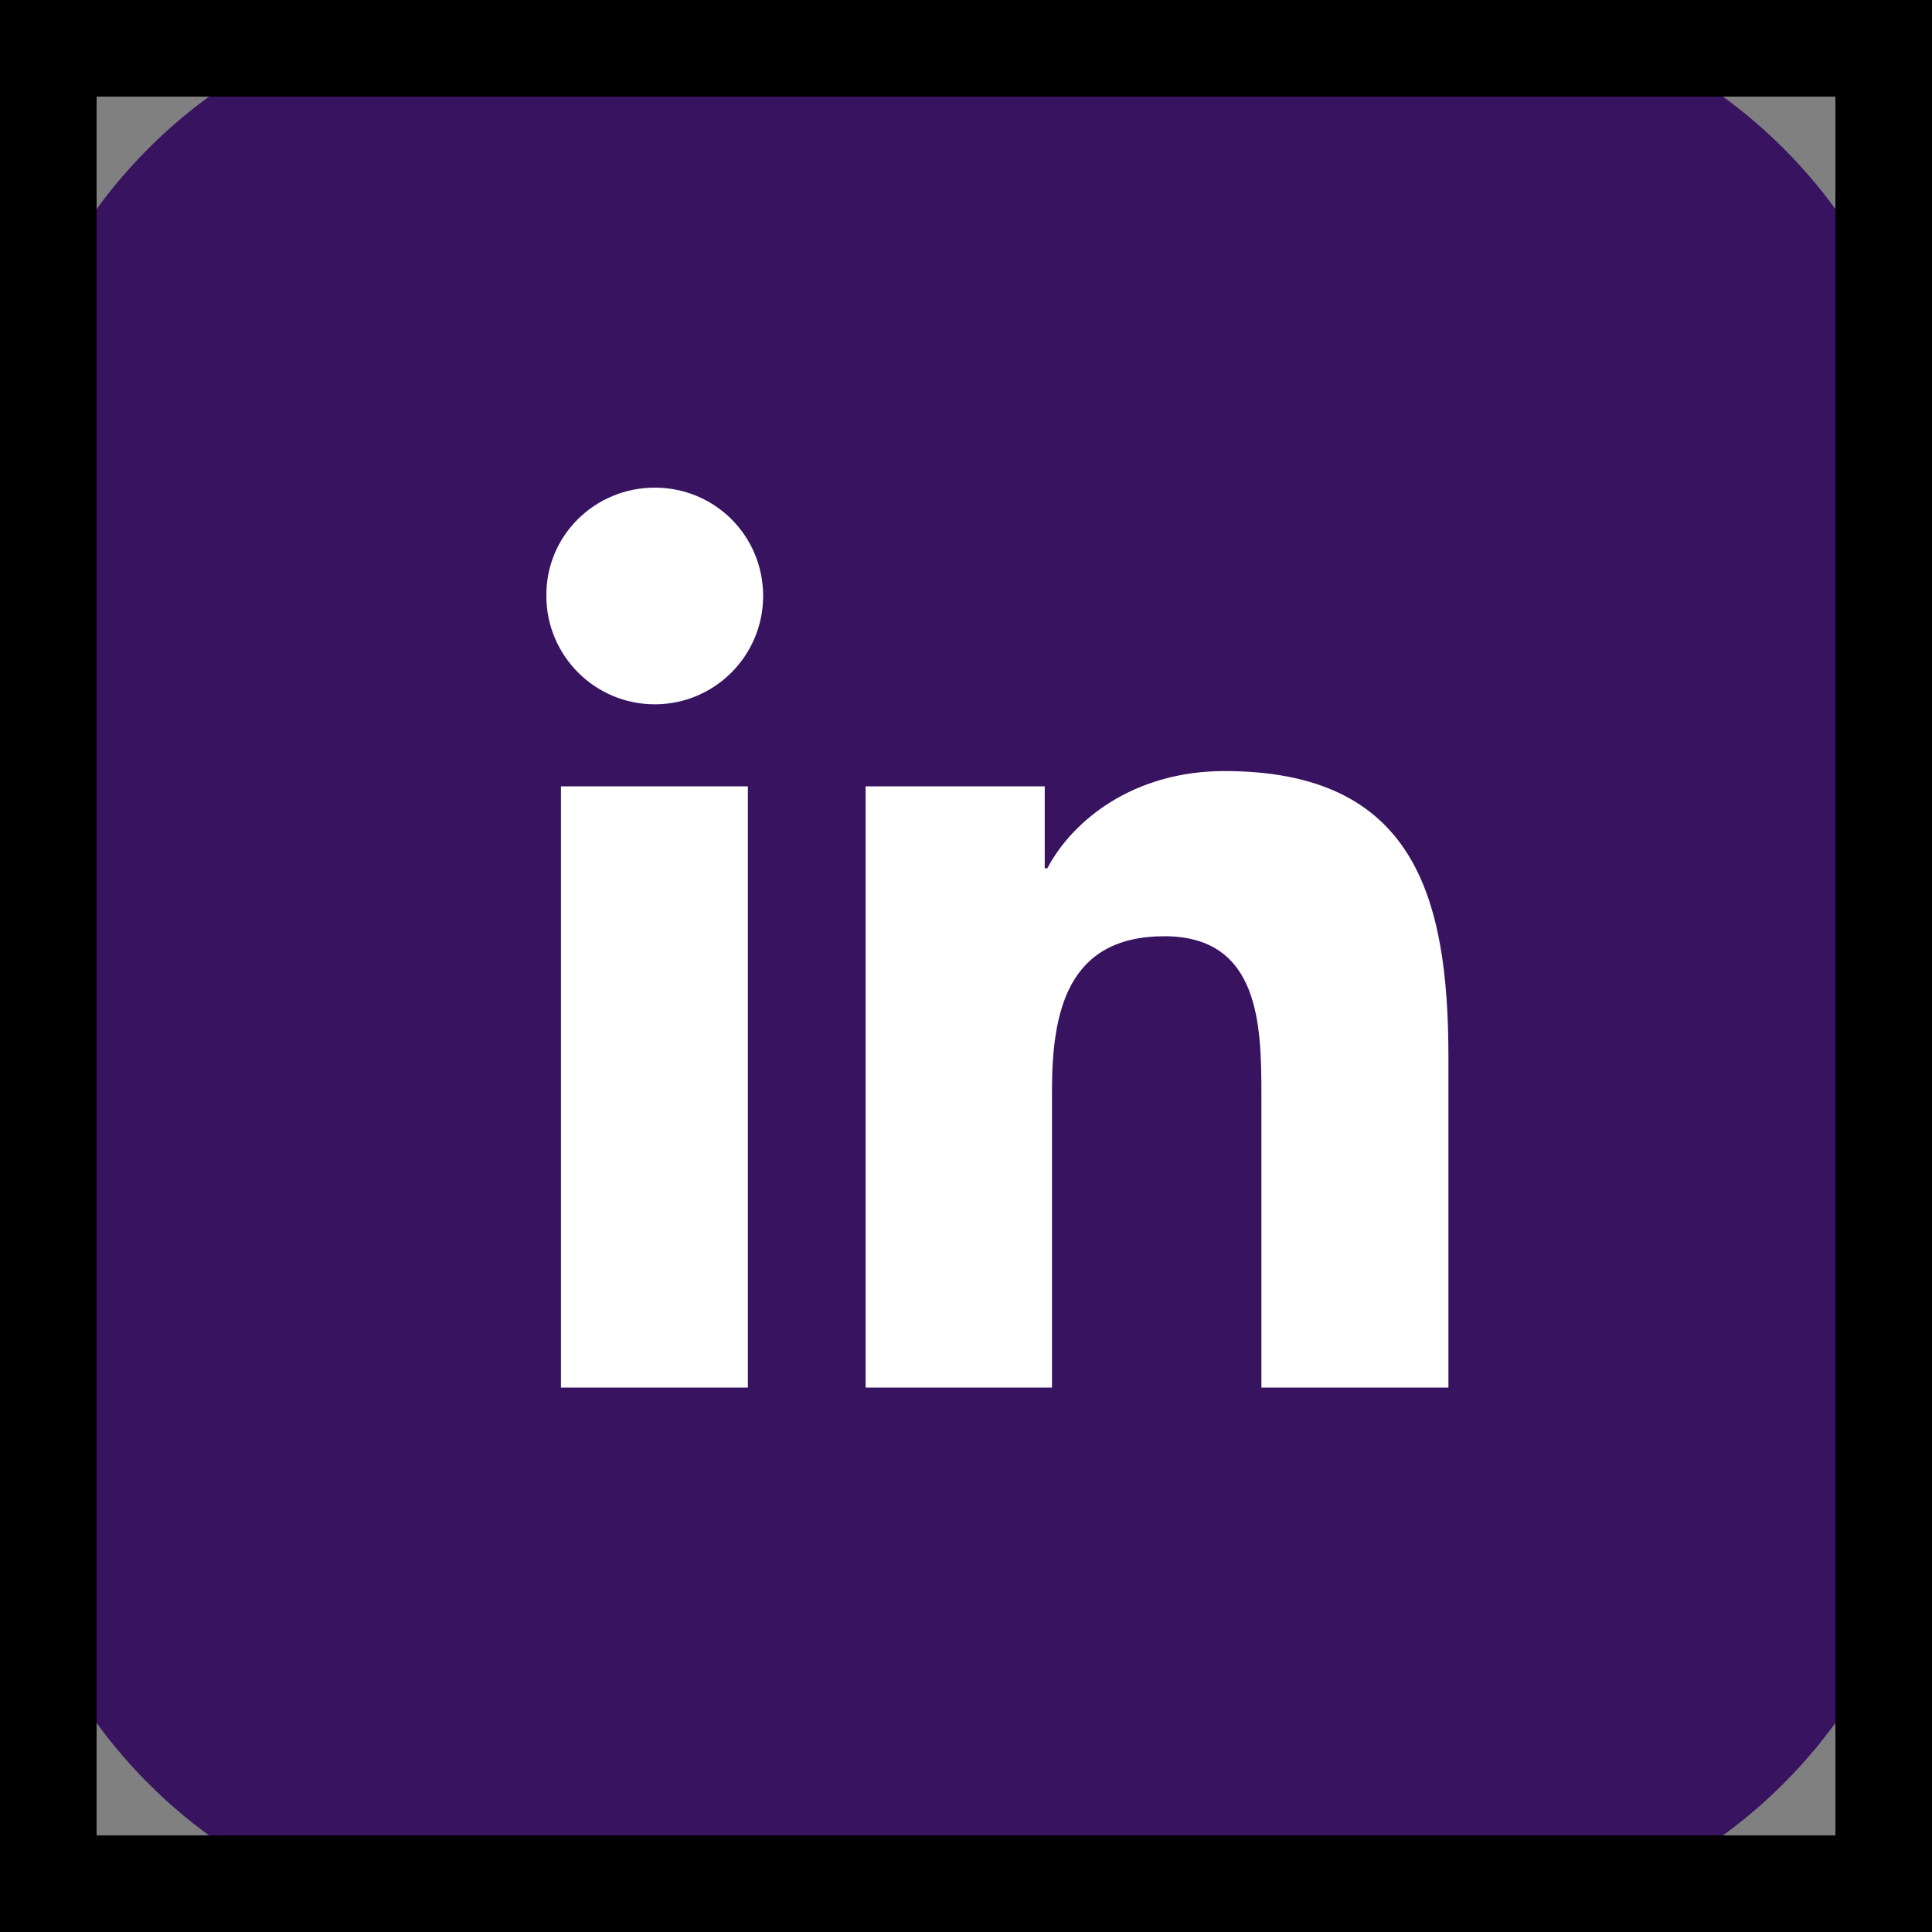 <svg width="20" height="20" viewBox="0 0 20 20" fill="none" xmlns="http://www.w3.org/2000/svg">
<rect x="0" y="0" width="20" height="20" fill="#808080" stroke="none"/>
<g clip-path="url(#clip0_3604_40028)">
<path d="M0 14.767V5.233C0 2.353 2.353 0 5.233 0H14.767C17.647 0 20 2.353 20 5.233V14.767C20 17.647 17.647 20 14.767 20H5.233C2.353 20 0 17.647 0 14.767Z" fill="#381360"/>
<path d="M5.807 8.14H7.742V14.364H5.807V8.14ZM6.778 5.048C7.401 5.048 7.9 5.547 7.9 6.17C7.9 6.785 7.401 7.291 6.778 7.291C6.156 7.291 5.656 6.785 5.656 6.17C5.649 5.547 6.156 5.048 6.778 5.048Z" fill="white"/>
<path d="M8.961 8.14H10.815V8.988H10.842C11.102 8.495 11.731 7.982 12.675 7.982C14.631 7.982 14.994 9.268 14.994 10.944V14.364H13.058V11.341C13.058 10.616 13.044 9.692 12.053 9.692C11.047 9.692 10.89 10.479 10.89 11.293V14.364H8.961V8.14Z" fill="white"/>
</g>
<rect x="0.5" y="0.5" width="19" height="19" stroke="black"/>
<defs>
<clipPath id="clip0_3604_40028">
<rect width="20" height="20" fill="white"/>
</clipPath>
</defs>
</svg>
